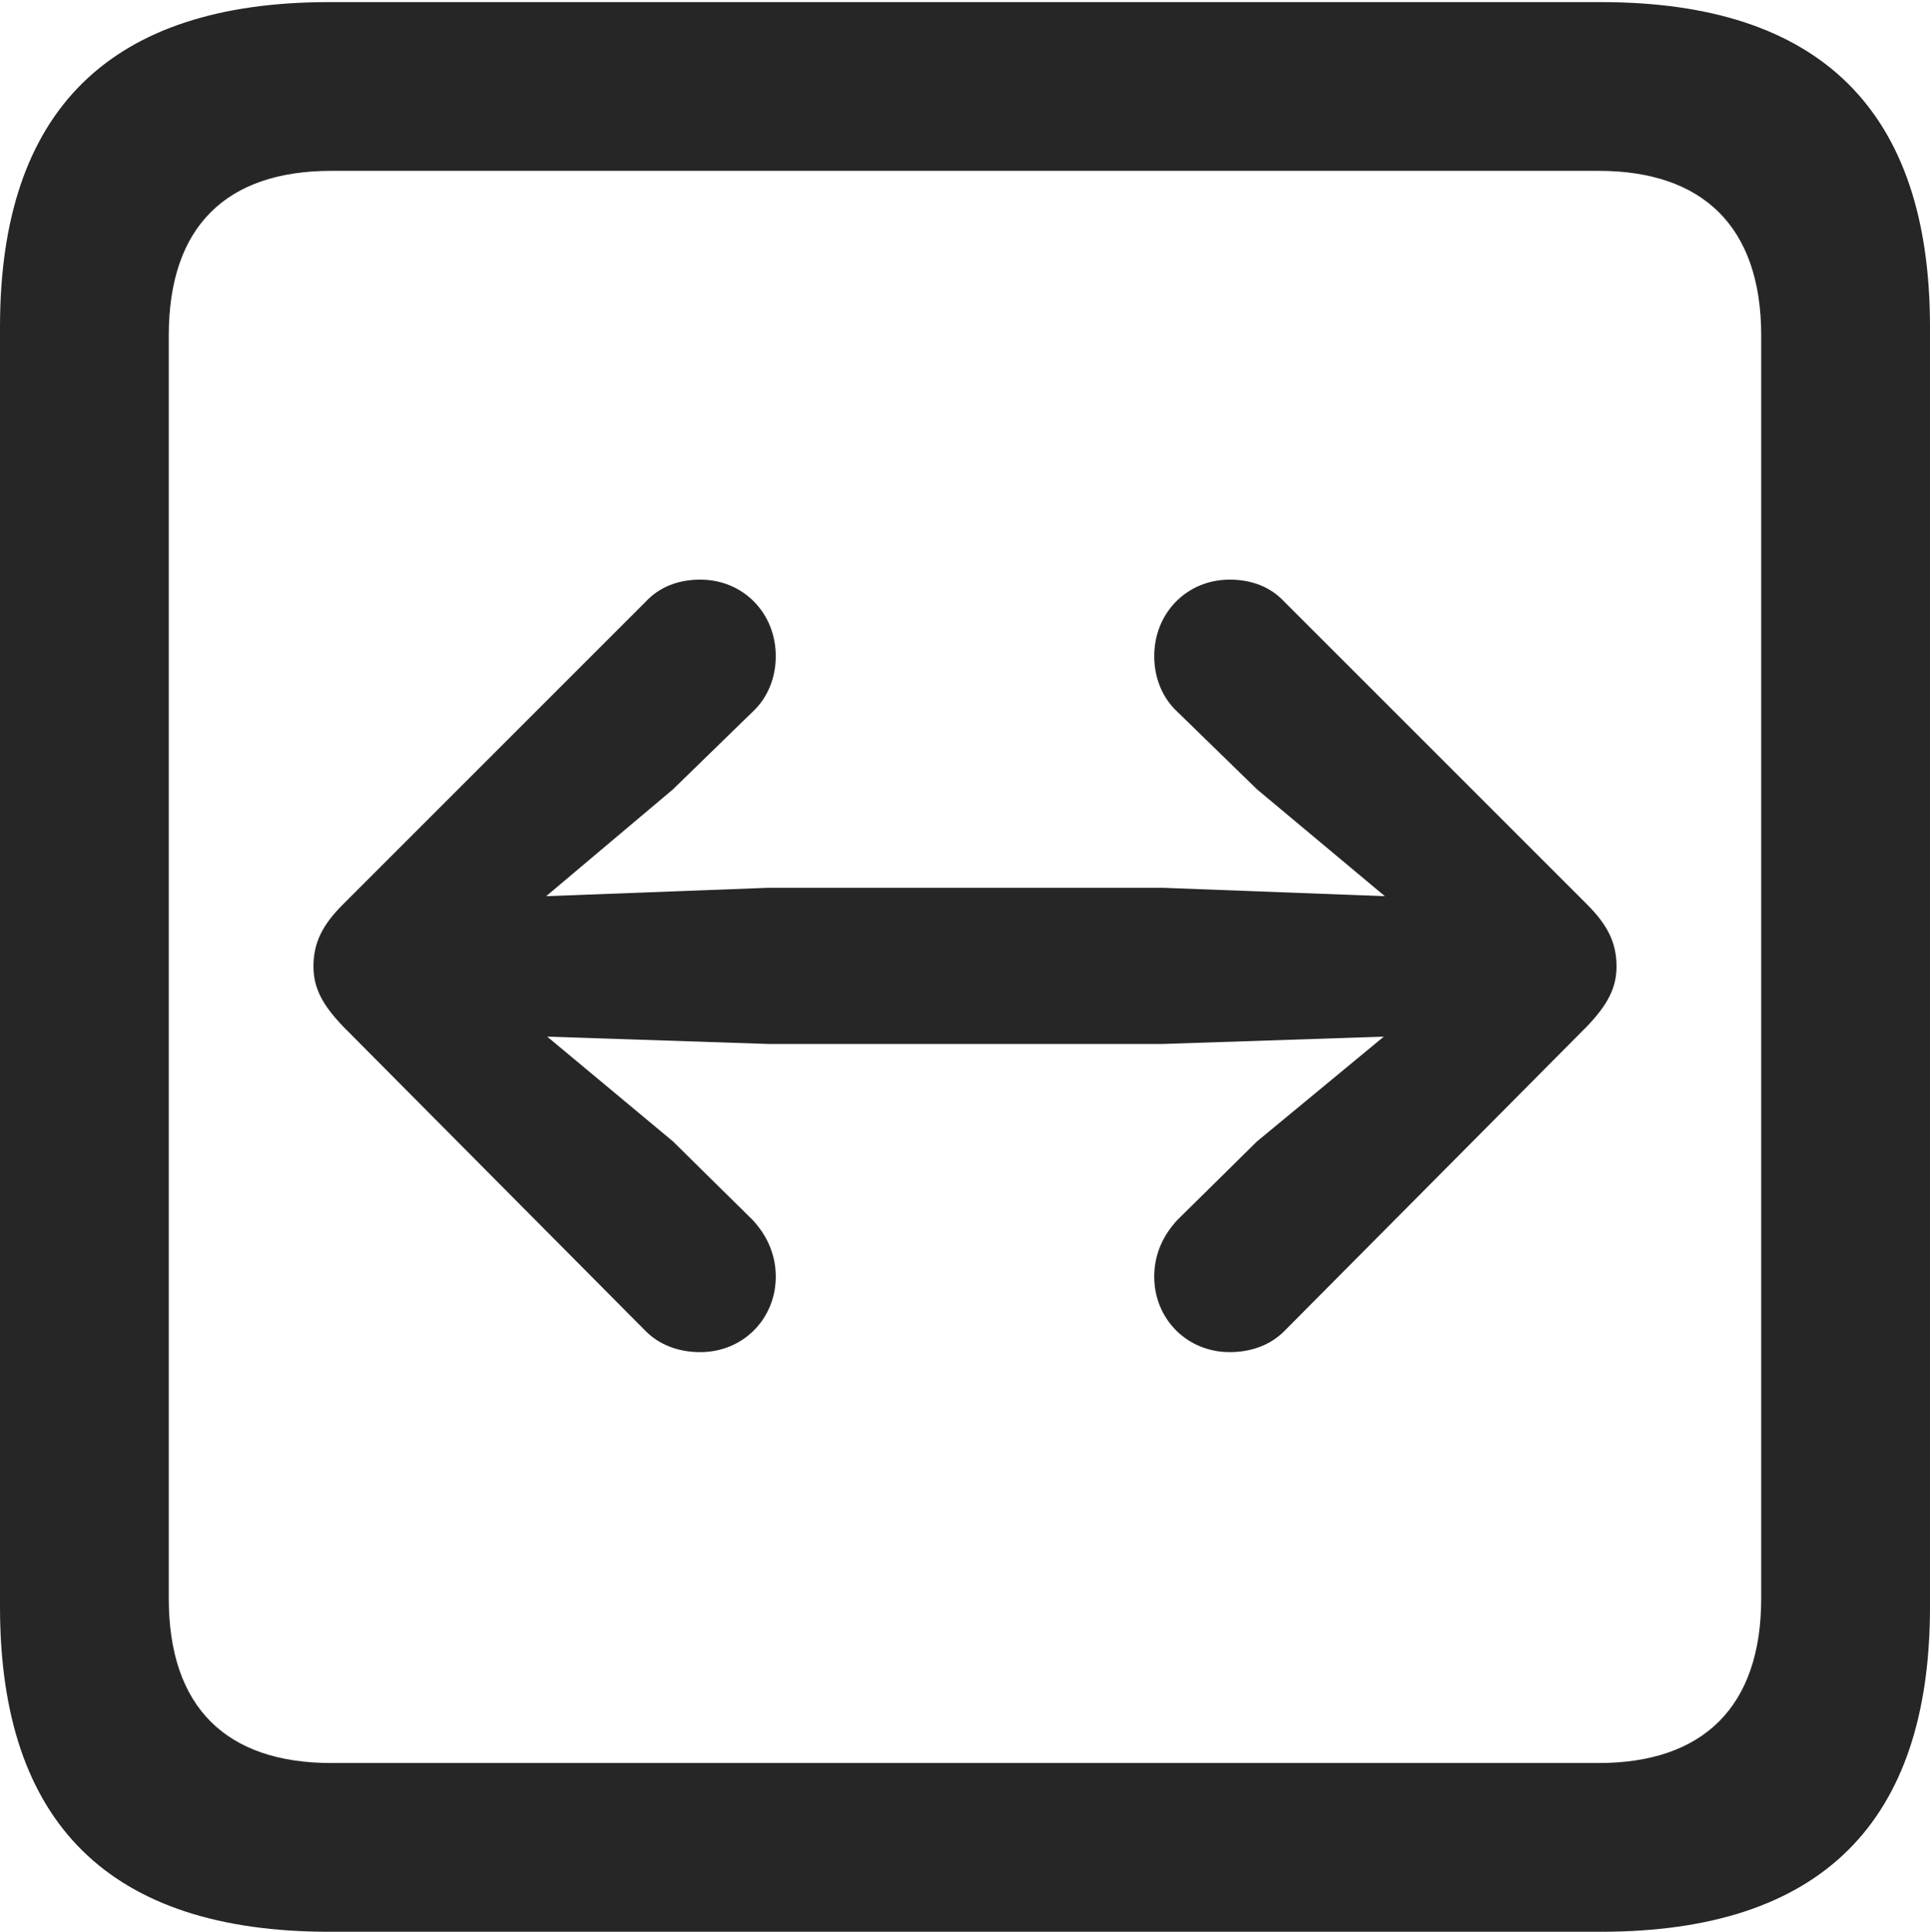 <?xml version="1.0" encoding="UTF-8"?>
<!--Generator: Apple Native CoreSVG 232.5-->
<!DOCTYPE svg
PUBLIC "-//W3C//DTD SVG 1.1//EN"
       "http://www.w3.org/Graphics/SVG/1.1/DTD/svg11.dtd">
<svg version="1.1" xmlns="http://www.w3.org/2000/svg" xmlns:xlink="http://www.w3.org/1999/xlink" width="89.893" height="89.99">
 <g>
  <rect height="89.99" opacity="0" width="89.893" x="0" y="0"/>
  <path d="M15.332 89.99L74.561 89.99C84.814 89.99 89.893 84.912 89.893 74.853L89.893 15.234C89.893 5.176 84.814 0.098 74.561 0.098L15.332 0.098C5.127 0.098 0 5.127 0 15.234L0 74.853C0 84.961 5.127 89.99 15.332 89.99ZM15.43 82.129C10.547 82.129 7.861 79.541 7.861 74.463L7.861 15.625C7.861 10.547 10.547 7.959 15.43 7.959L74.463 7.959C79.297 7.959 82.031 10.547 82.031 15.625L82.031 74.463C82.031 79.541 79.297 82.129 74.463 82.129Z" fill="#000000" fill-opacity="0.85"/>
  <path d="M75.293 45.02C75.293 43.897 74.853 43.066 73.926 42.139L59.815 28.027C59.18 27.344 58.301 27.002 57.275 27.002C55.273 27.002 53.76 28.564 53.76 30.566C53.76 31.592 54.15 32.52 54.834 33.154L58.545 36.768L64.502 41.748L54.15 41.357L35.791 41.357L25.439 41.748L31.348 36.768L35.059 33.154C35.742 32.52 36.133 31.592 36.133 30.566C36.133 28.564 34.619 27.002 32.617 27.002C31.592 27.002 30.713 27.344 30.078 28.027L15.967 42.139C15.039 43.066 14.6 43.897 14.6 45.02C14.6 46.045 15.039 46.826 15.967 47.803L30.078 62.012C30.713 62.647 31.592 62.988 32.617 62.988C34.619 62.988 36.133 61.426 36.133 59.473C36.133 58.398 35.693 57.52 35.059 56.836L31.348 53.174L25.488 48.291L35.791 48.633L54.15 48.633L64.453 48.291L58.545 53.174L54.834 56.836C54.199 57.52 53.76 58.398 53.76 59.473C53.76 61.426 55.273 62.988 57.275 62.988C58.301 62.988 59.18 62.647 59.815 62.012L73.926 47.803C74.853 46.826 75.293 46.045 75.293 45.02Z" fill="#000000" fill-opacity="0.85"/>
 </g>
</svg>
